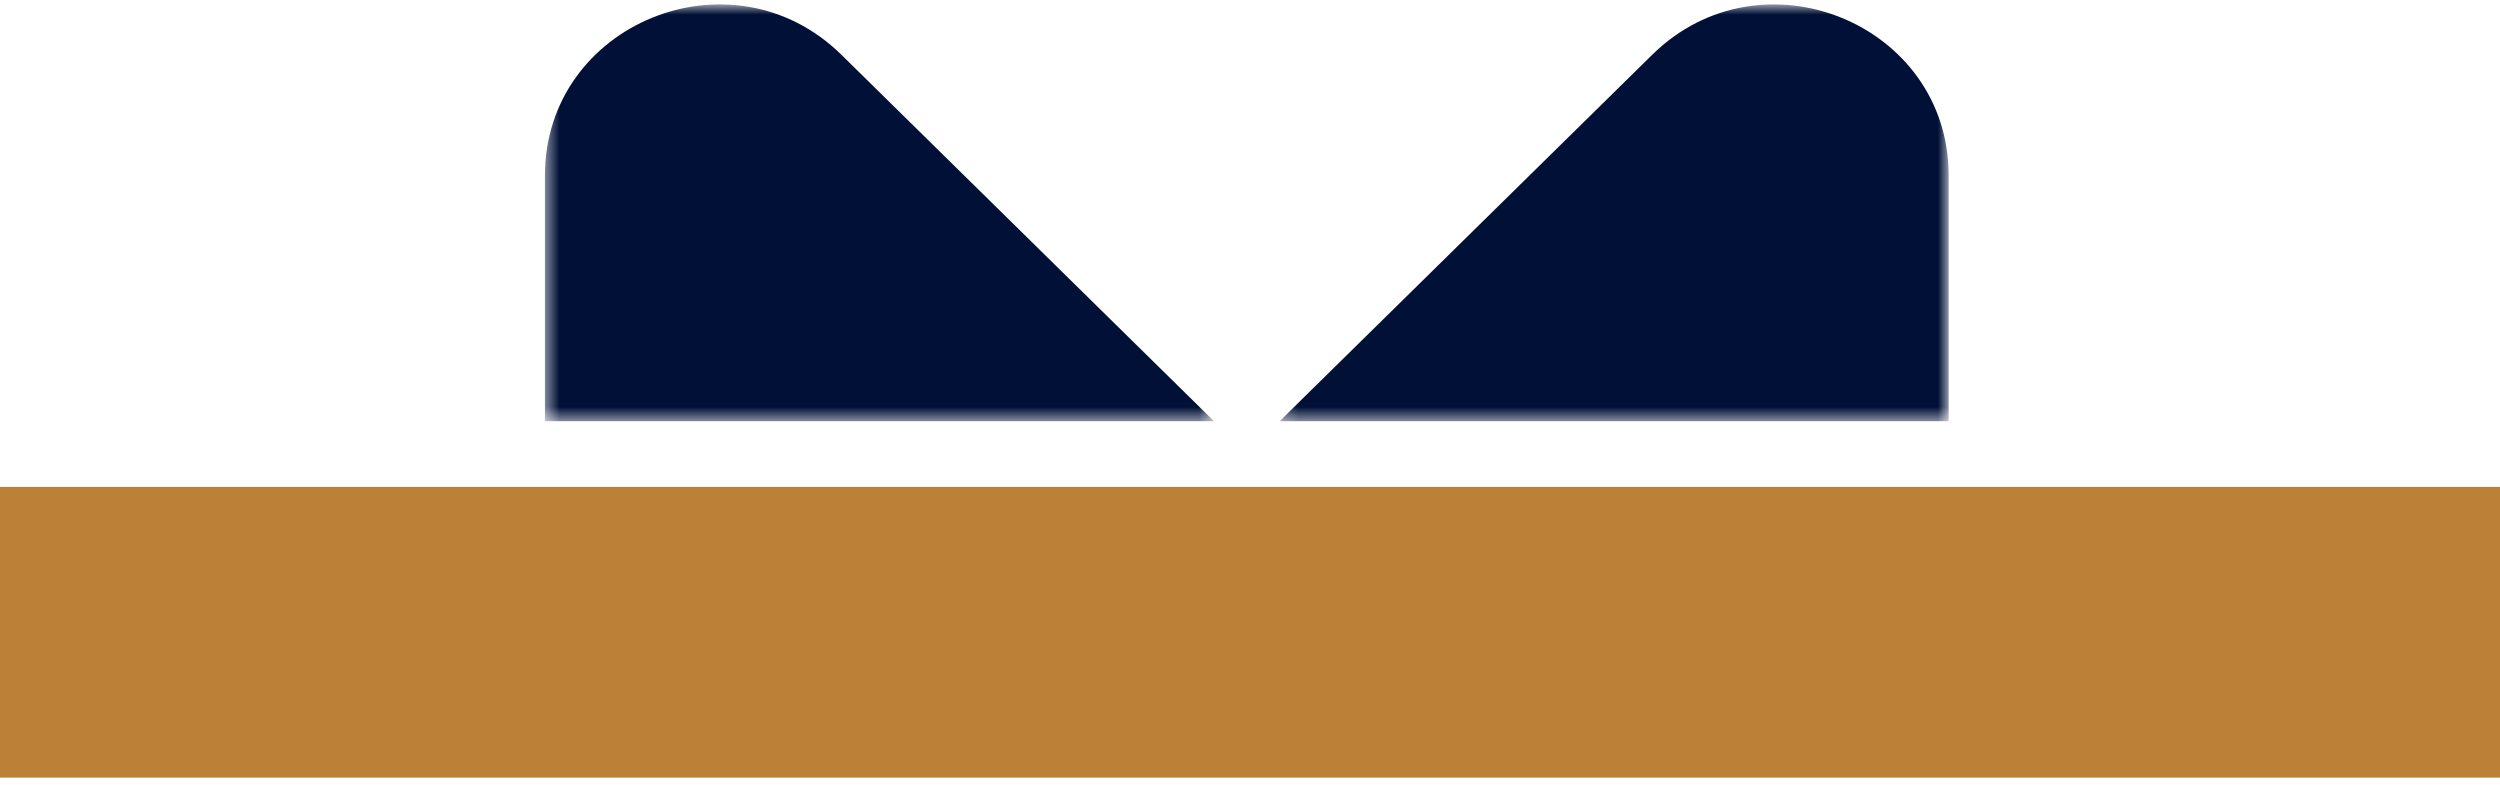 <?xml version="1.0" encoding="UTF-8"?>
<svg version="1.1" viewBox="0 0 172 54" xmlns="http://www.w3.org/2000/svg" xmlns:xlink="http://www.w3.org/1999/xlink">
<title>Group</title>
<desc>Created with Sketch.</desc>
<defs>
<polygon id="b" points="0.492 0.803 46.521 0.803 46.521 29.477 0.492 29.477"/>
<polygon id="a" points="0.203 0.803 46.232 0.803 46.232 29.477 0.203 29.477"/>
</defs>
<g fill="none" fill-rule="evenodd">
<g transform="translate(-64 -308)">
<g transform="translate(64 307.5)">
<polygon points="0 54 172 54 172 34 0 34" fill="#BD8037"/>
<g transform="translate(37)">
<mask id="d" fill="white">
<use xlink:href="#b"/>
</mask>
<path d="m46.521 29.477h-46.029v-16.899c0-10.47 12.87-15.713 20.398-8.309l25.631 25.208z" fill="#001036" mask="url(#d)"/>
<g transform="translate(50.837)">
<mask id="c" fill="white">
<use xlink:href="#a"/>
</mask>
<path d="m0.203 29.477h46.029v-16.899c0-10.47-12.871-15.713-20.399-8.309l-25.63 25.208z" fill="#001036" mask="url(#c)"/>
</g>
</g>
</g>
</g>
</g>
</svg>
